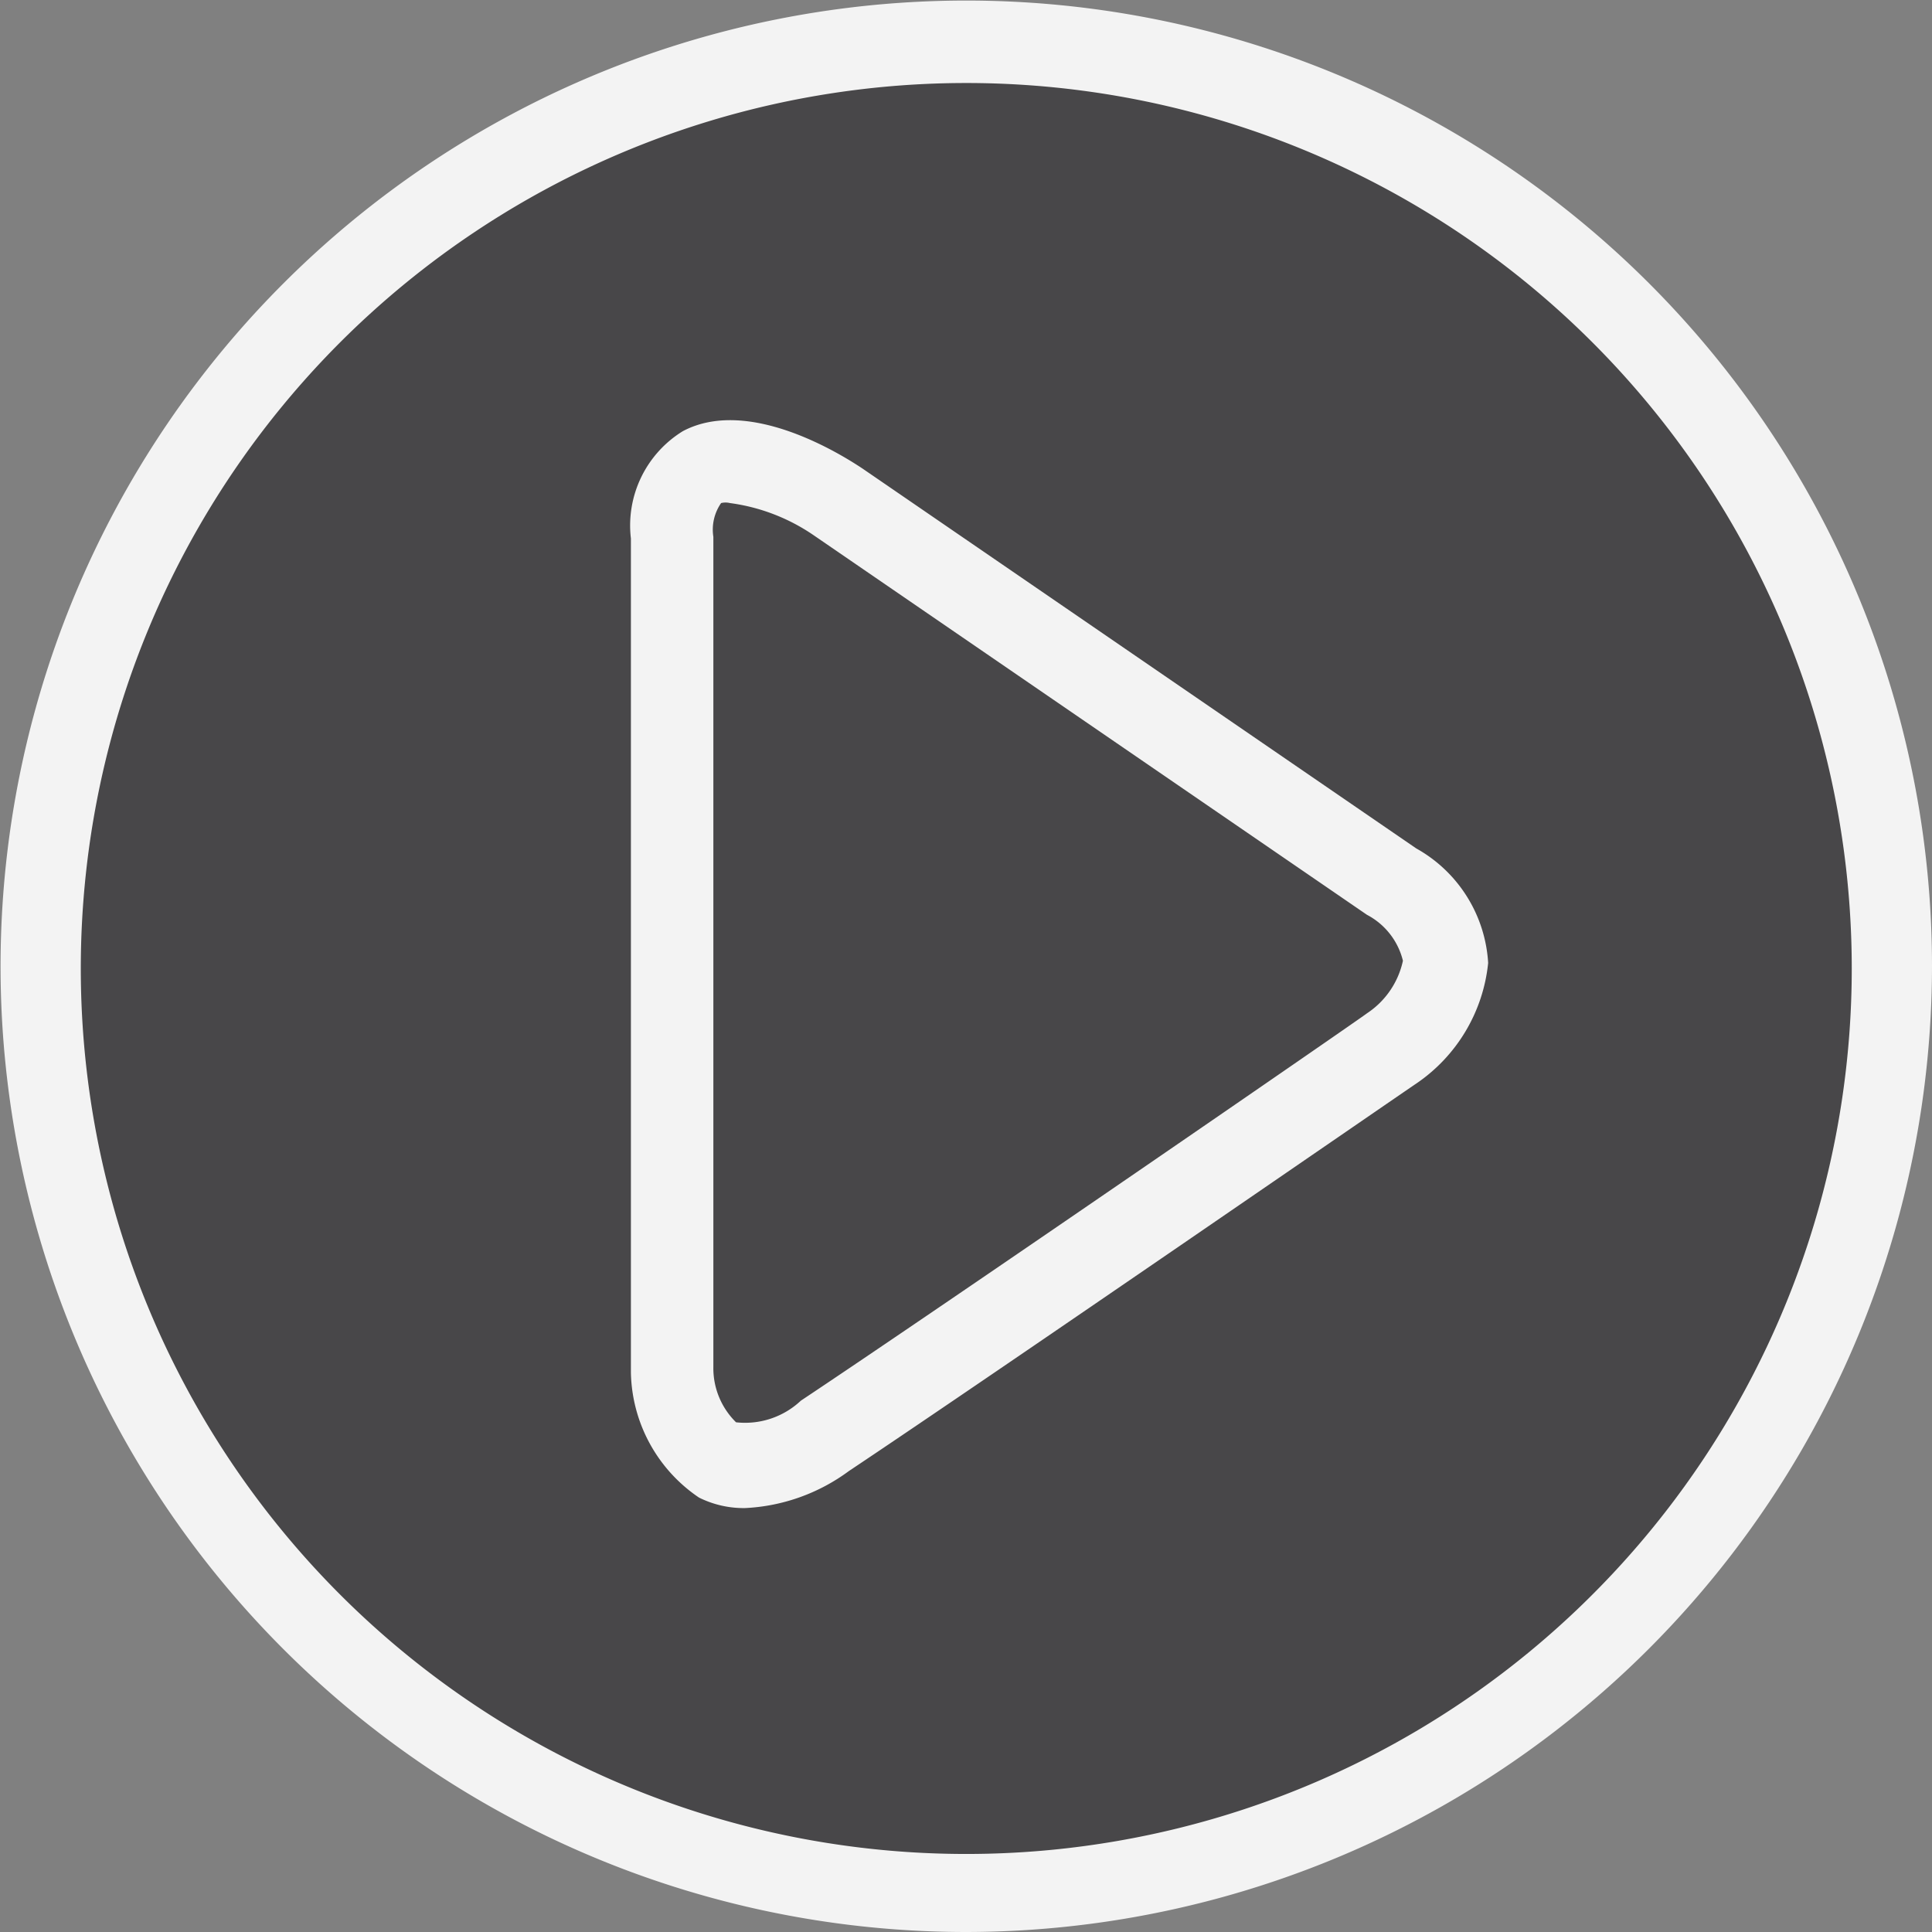 <svg id="Layer_1" data-name="Layer 1" xmlns="http://www.w3.org/2000/svg" viewBox="0 0 34.91 34.91"><rect x="0" y="0" width="34.91" height="34.91" fill="#808080" stroke="none"/><defs><style>.cls-1{opacity:0.9;}.cls-2{fill:#414042;}.cls-3{fill:#fff;}</style></defs><title>Play Icon</title><g class="cls-1"><circle class="cls-2" cx="17.45" cy="17.45" r="16.7"/><path class="cls-3" d="M19.27,36.66A17.45,17.45,0,1,1,36.72,19.2,17.47,17.47,0,0,1,19.27,36.66Zm0-33.41a16,16,0,1,0,16,16A16,16,0,0,0,19.27,3.25Z" transform="translate(-1.81 -1.75)"/><path class="cls-3" d="M15.27,29a1.81,1.81,0,0,1-.83-0.19,2.79,2.79,0,0,1-1.23-2.26V11.48a2,2,0,0,1,.94-1.94c1.21-.64,2.92.46,3.25,0.68l10,6.86a2.54,2.54,0,0,1,1.3,2.07,3,3,0,0,1-1.3,2.18c-0.08.05-7.67,5.28-10.25,7A3.43,3.43,0,0,1,15.27,29ZM15,10.84a0.34,0.34,0,0,0-.16,0,0.84,0.84,0,0,0-.14.61v15a1.37,1.37,0,0,0,.41,1,1.47,1.47,0,0,0,1.17-.39c2.57-1.71,10.15-6.93,10.23-7a1.52,1.52,0,0,0,.65-0.95,1.28,1.28,0,0,0-.65-0.83l-10-6.86A3.49,3.49,0,0,0,15,10.84Z" transform="translate(-1.81 -1.75)"/></g></svg>